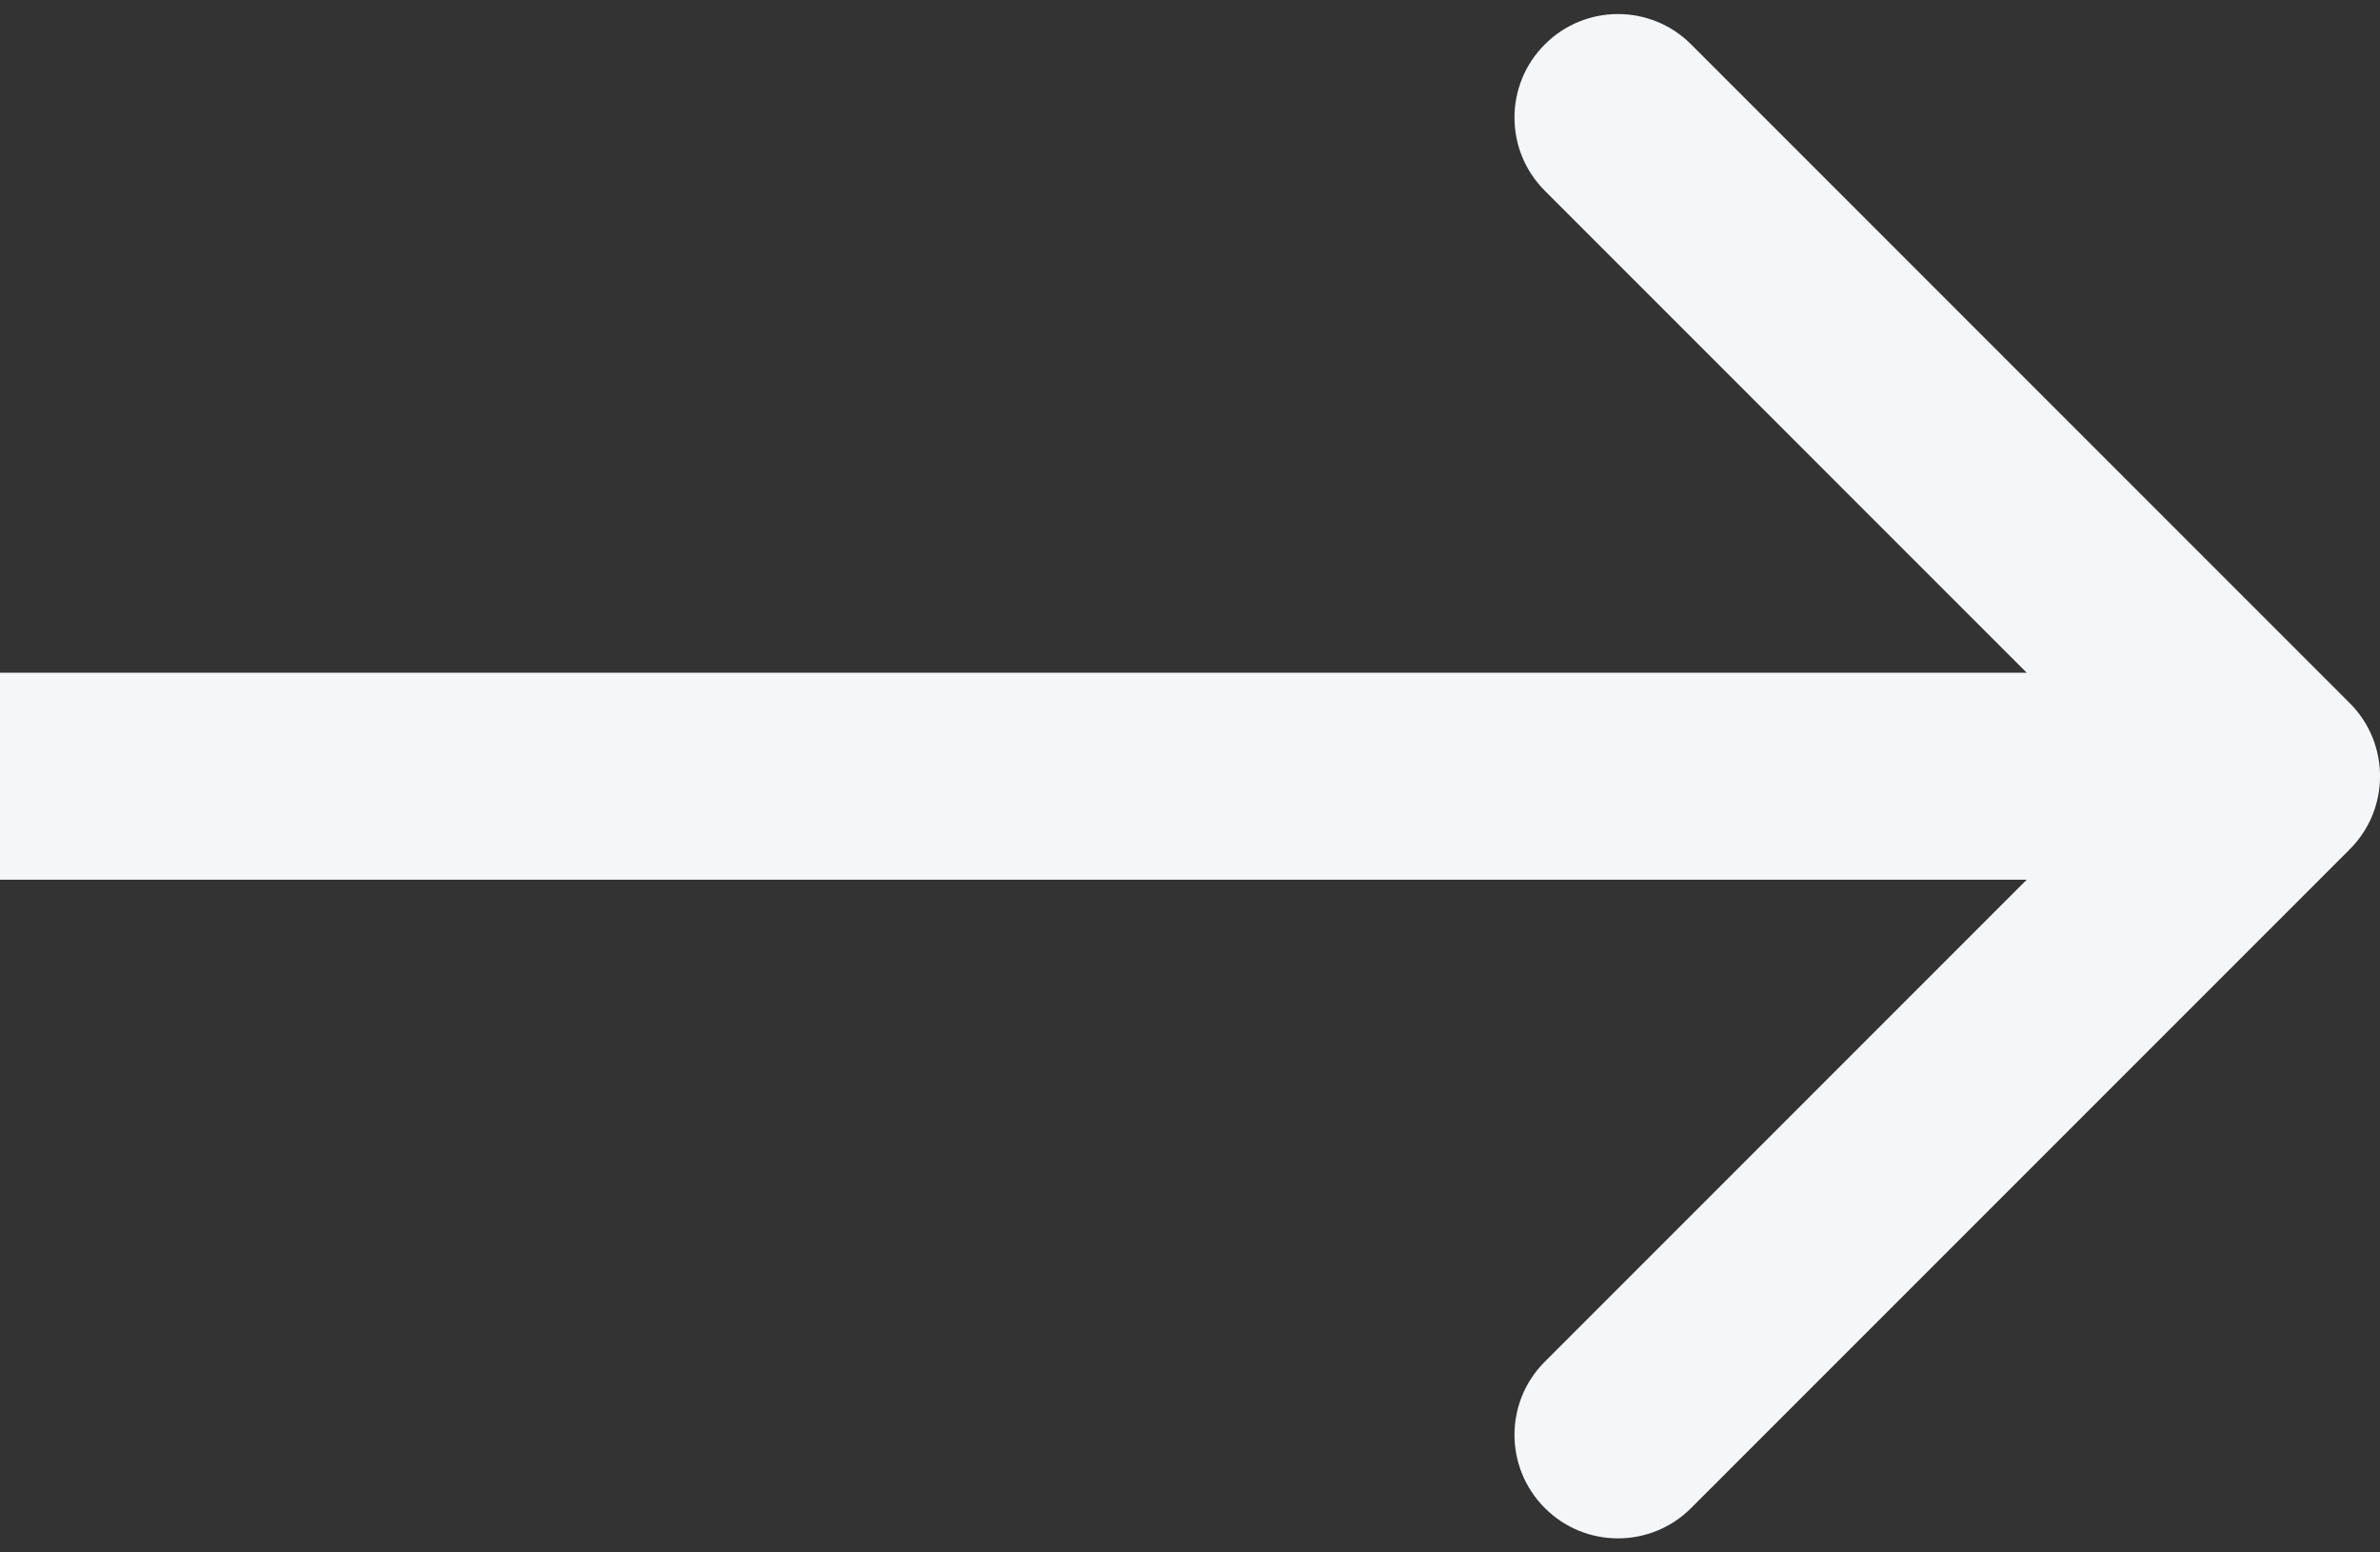 <svg width="23" height="15" viewBox="0 0 23 15" fill="none" xmlns="http://www.w3.org/2000/svg">
<rect x="0" y="0" width="23" height="15" fill="#333333" stroke="none"/>
<path d="M22.707 8.207C23.098 7.817 23.098 7.183 22.707 6.793L16.343 0.429C15.953 0.038 15.319 0.038 14.929 0.429C14.538 0.819 14.538 1.453 14.929 1.843L20.586 7.5L14.929 13.157C14.538 13.547 14.538 14.181 14.929 14.571C15.319 14.962 15.953 14.962 16.343 14.571L22.707 8.207ZM0 8.5H22V6.5H0V8.5Z" fill="#F3F7FA"/>
</svg>
